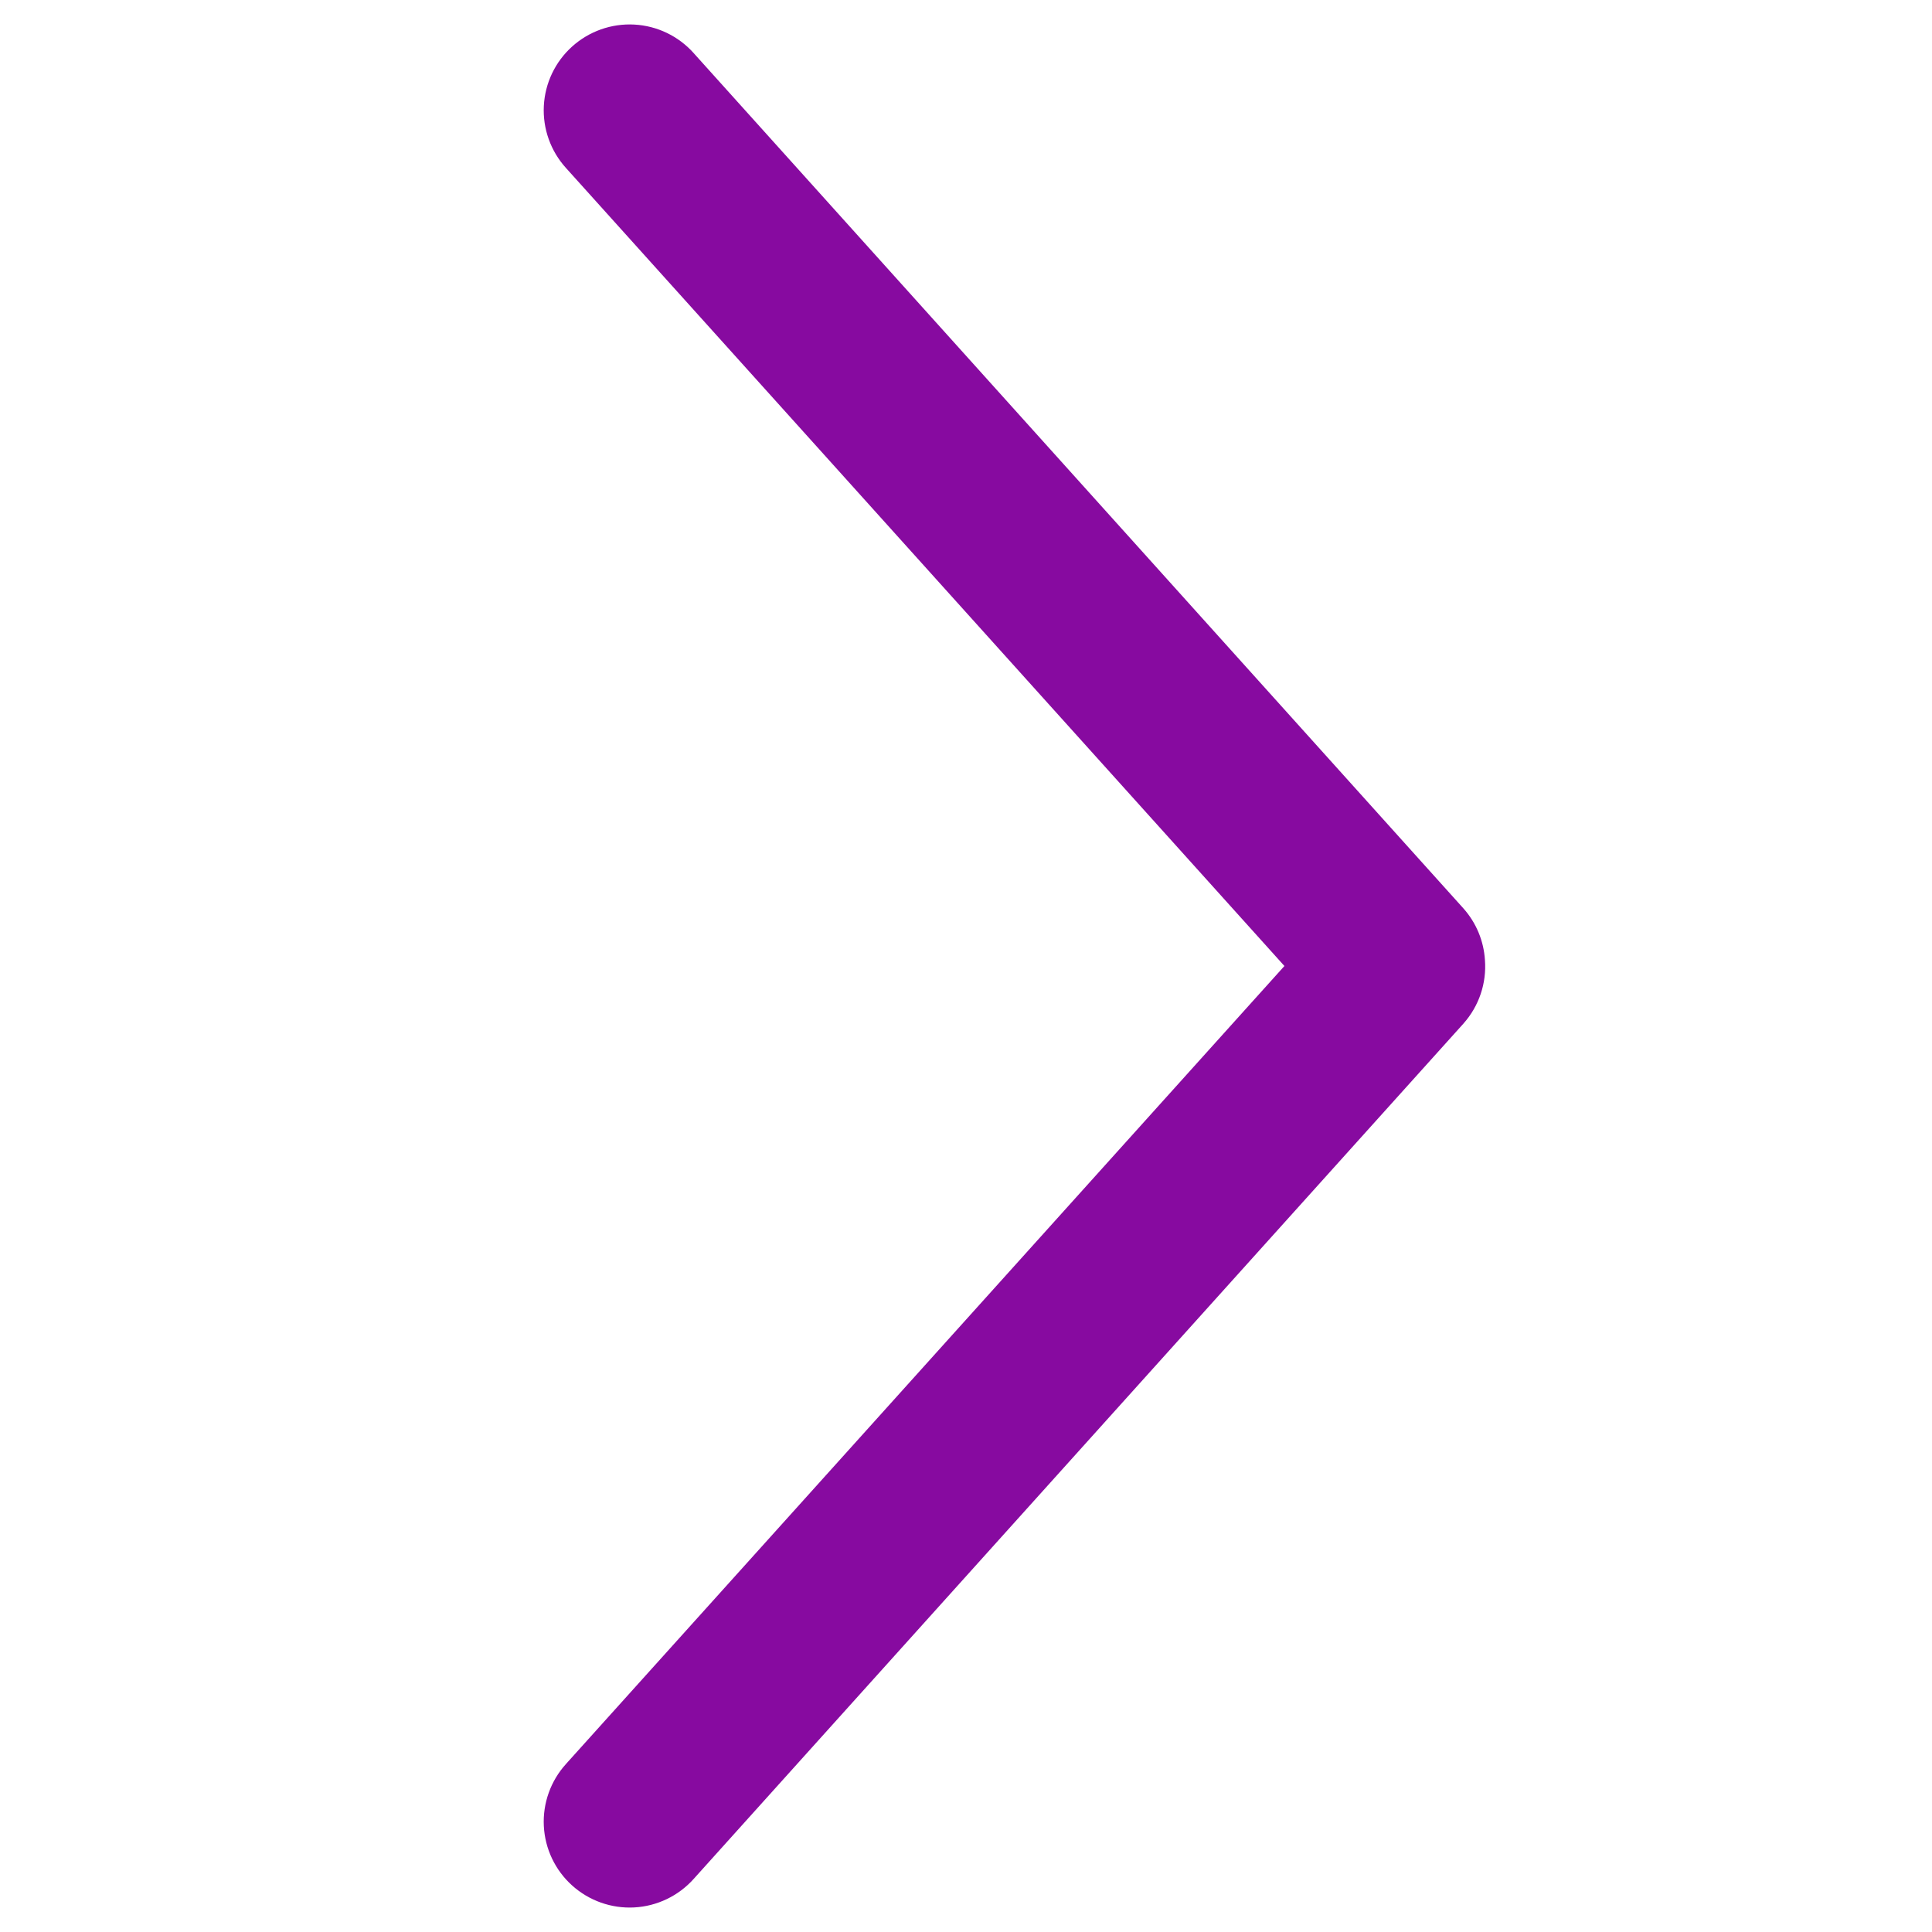 <?xml version="1.0" encoding="utf-8"?>
<!-- Generator: Adobe Illustrator 26.0.1, SVG Export Plug-In . SVG Version: 6.00 Build 0)  -->
<svg version="1.1" id="Lager_1" xmlns="http://www.w3.org/2000/svg" xmlns:xlink="http://www.w3.org/1999/xlink" x="0px" y="0px"
	 viewBox="0 0 700 700" style="enable-background:new 0 0 700 700;" xml:space="preserve">
<style type="text/css">
	.st0{fill:#870AA0;}
</style>
<g>
	<path class="st0" d="M538.02,347.82c-0.43-6.9-3.16-13.47-7.75-18.64L251.31,19.22h0.01c-5.52-6.16-13.26-9.88-21.52-10.32
		c-8.26-0.44-16.35,2.42-22.5,7.95c-6.15,5.53-9.84,13.29-10.26,21.54c-0.42,8.26,2.47,16.34,8.02,22.47L465.37,350L205.06,639.13
		v0.01c-5.55,6.12-8.44,14.22-8.02,22.47c0.42,8.26,4.11,16.01,10.26,21.54c6.15,5.53,14.24,8.39,22.5,7.95
		c8.26-0.45,16-4.16,21.52-10.32l278.96-309.96h-0.01C535.87,364.53,538.67,356.22,538.02,347.82L538.02,347.82z"/>
</g>
</svg>
